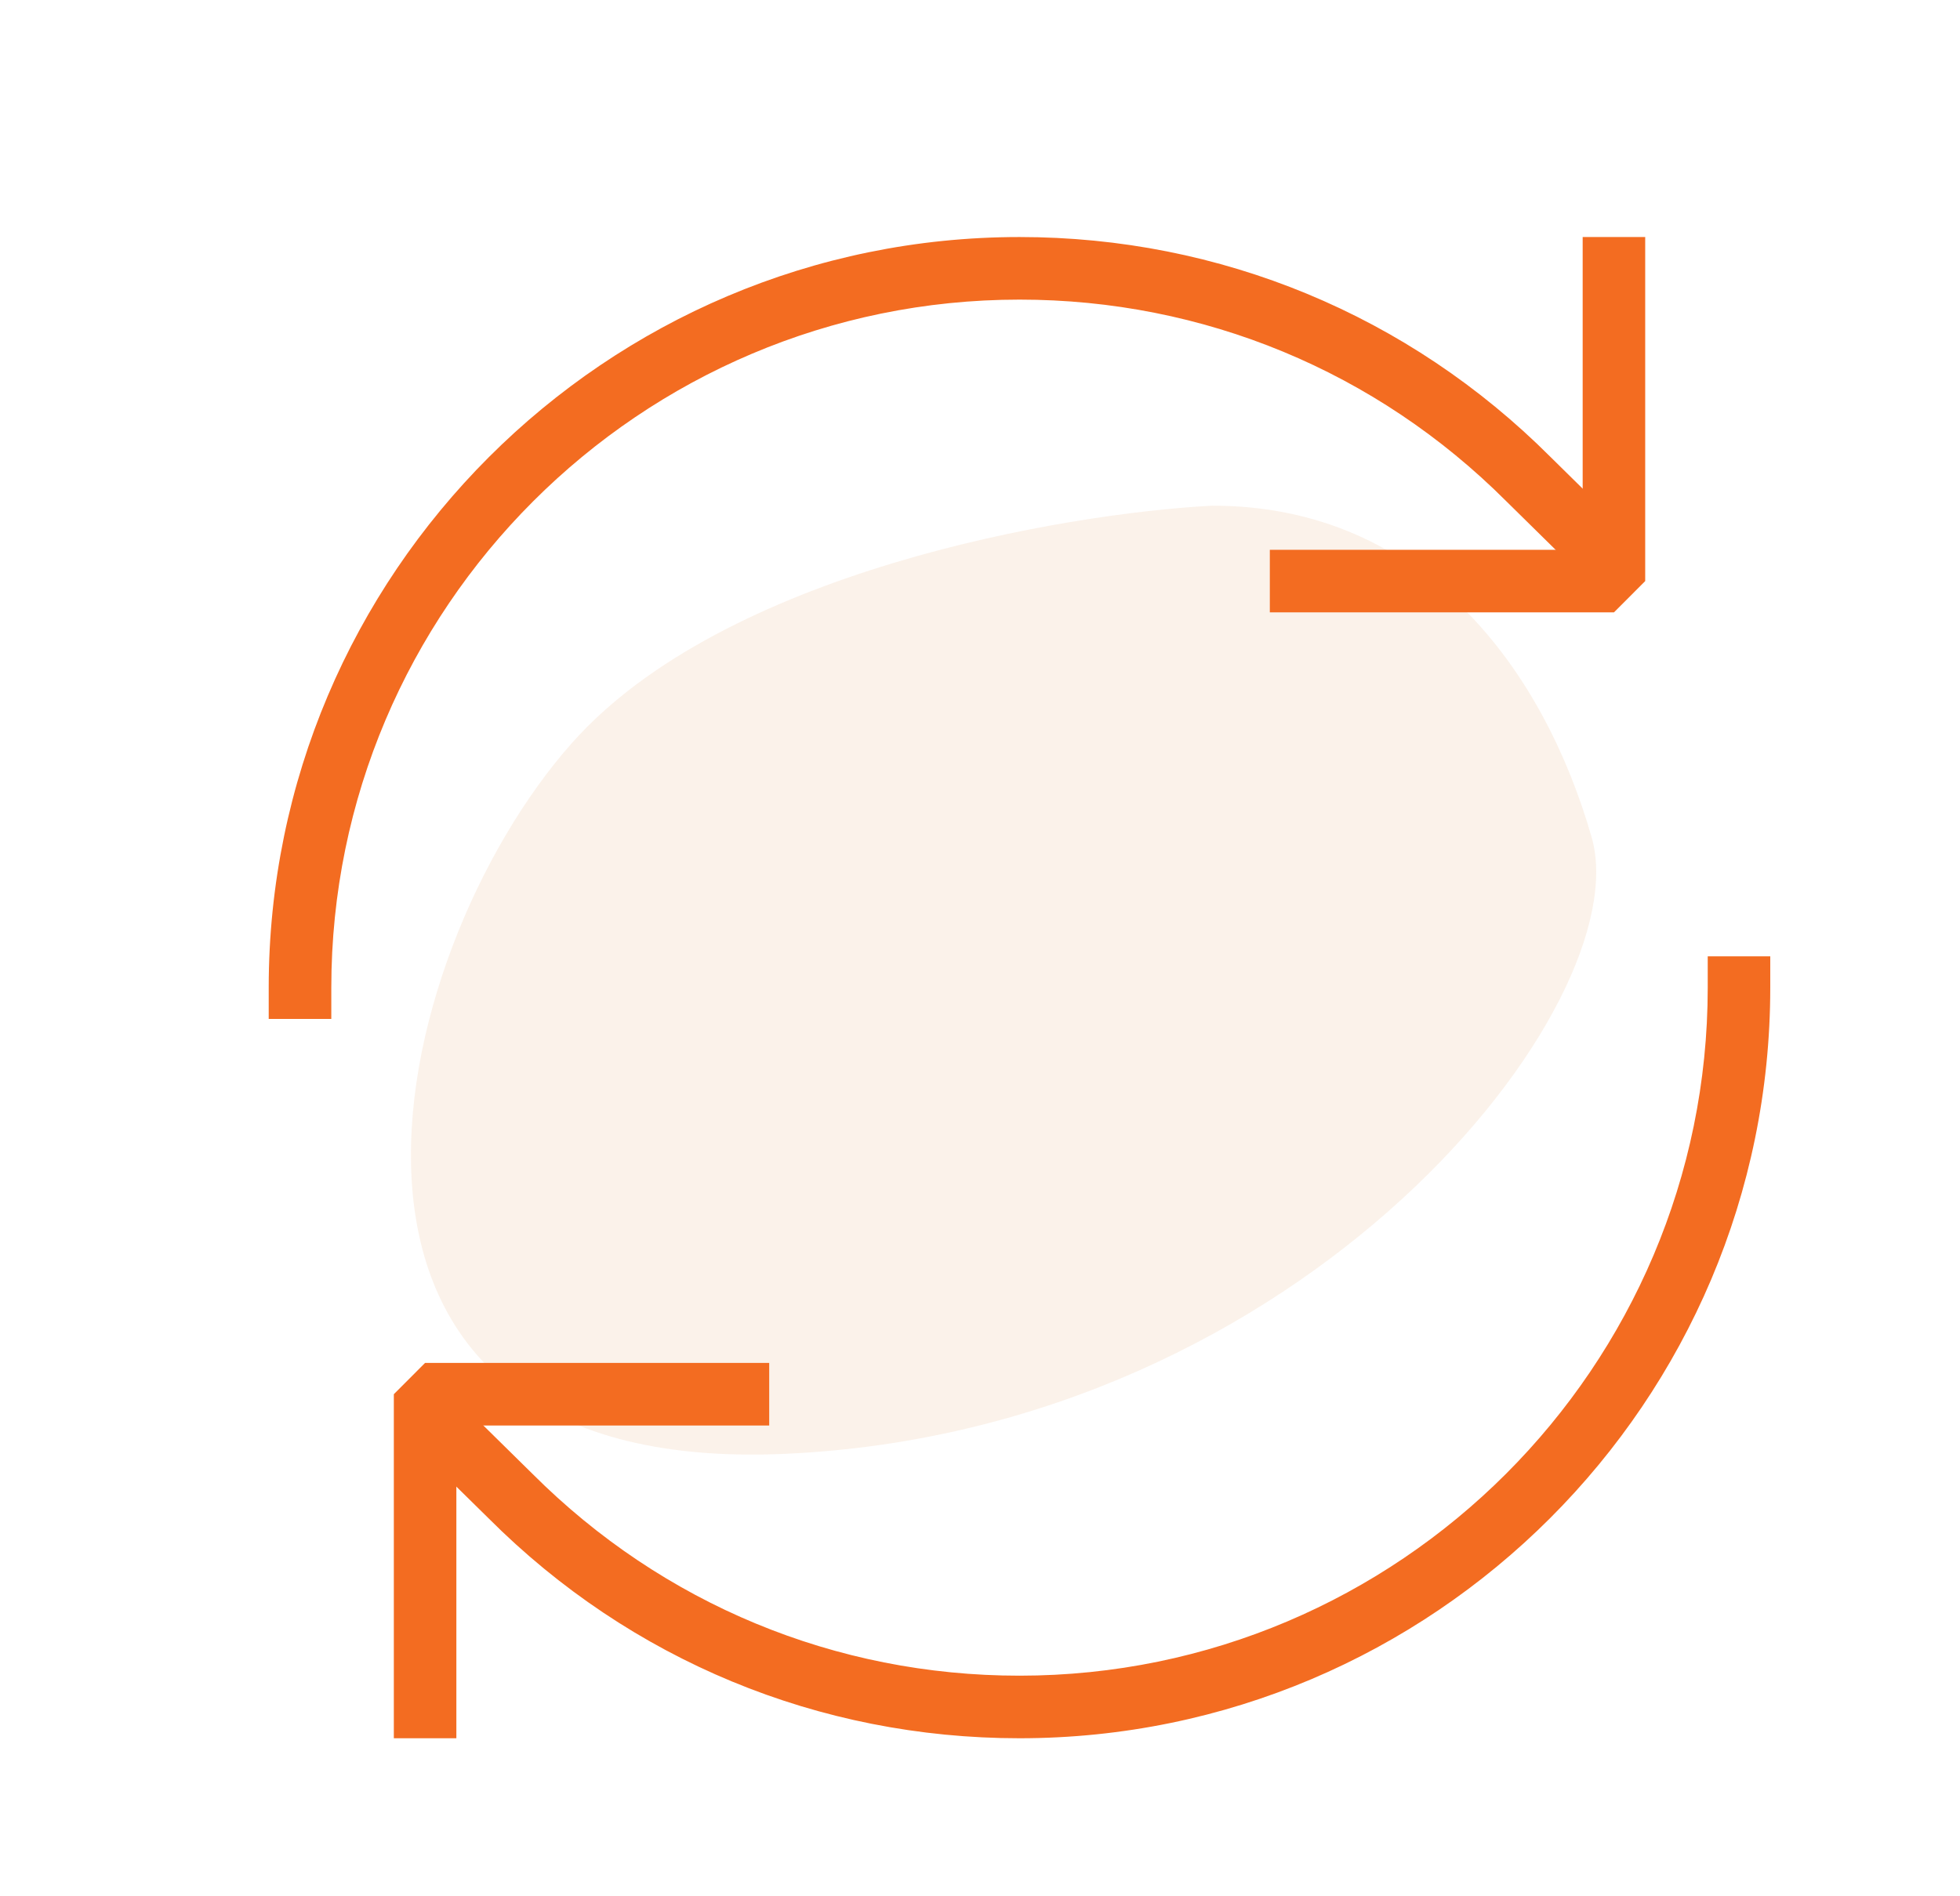 <svg width="31" height="30" viewBox="0 0 31 30" fill="none" xmlns="http://www.w3.org/2000/svg">
<path d="M9.05 11.75C11.45 9.05 16.8 8.125 19.175 8C22.55 8 24.425 10.625 25.175 13.25C25.925 15.875 20.675 22.625 12.425 23C4.175 23.375 6.05 15.125 9.05 11.75Z" fill="#E2A977" fill-opacity="0.15"/>
<path d="M5.24 16.12H4.25V15.625C4.25 9.077 9.577 3.75 16.125 3.75C19.297 3.75 22.279 4.985 24.522 7.228L26.009 8.693L25.315 9.398L23.825 7.931C21.767 5.872 19.032 4.74 16.125 4.74C10.123 4.74 5.24 9.623 5.24 15.625V16.12Z" fill="#F36C21"/>
<path d="M16.124 27.5C12.952 27.5 9.97 26.265 7.728 24.021L6.303 22.619L6.996 21.913L8.424 23.319C10.483 25.377 13.217 26.51 16.124 26.51C22.126 26.51 27.01 21.627 27.01 15.625V15.13H27.999V15.625C27.999 22.173 22.672 27.5 16.124 27.5Z" fill="#F36C21"/>
<path d="M25.527 9.688H20.084V8.698H25.032V3.75H26.021V9.193L25.527 9.688Z" fill="#F36C21"/>
<path d="M7.218 27.5H6.229V22.057L6.723 21.562H12.166V22.552H7.218V27.5Z" fill="#F36C21"/>
</svg>
